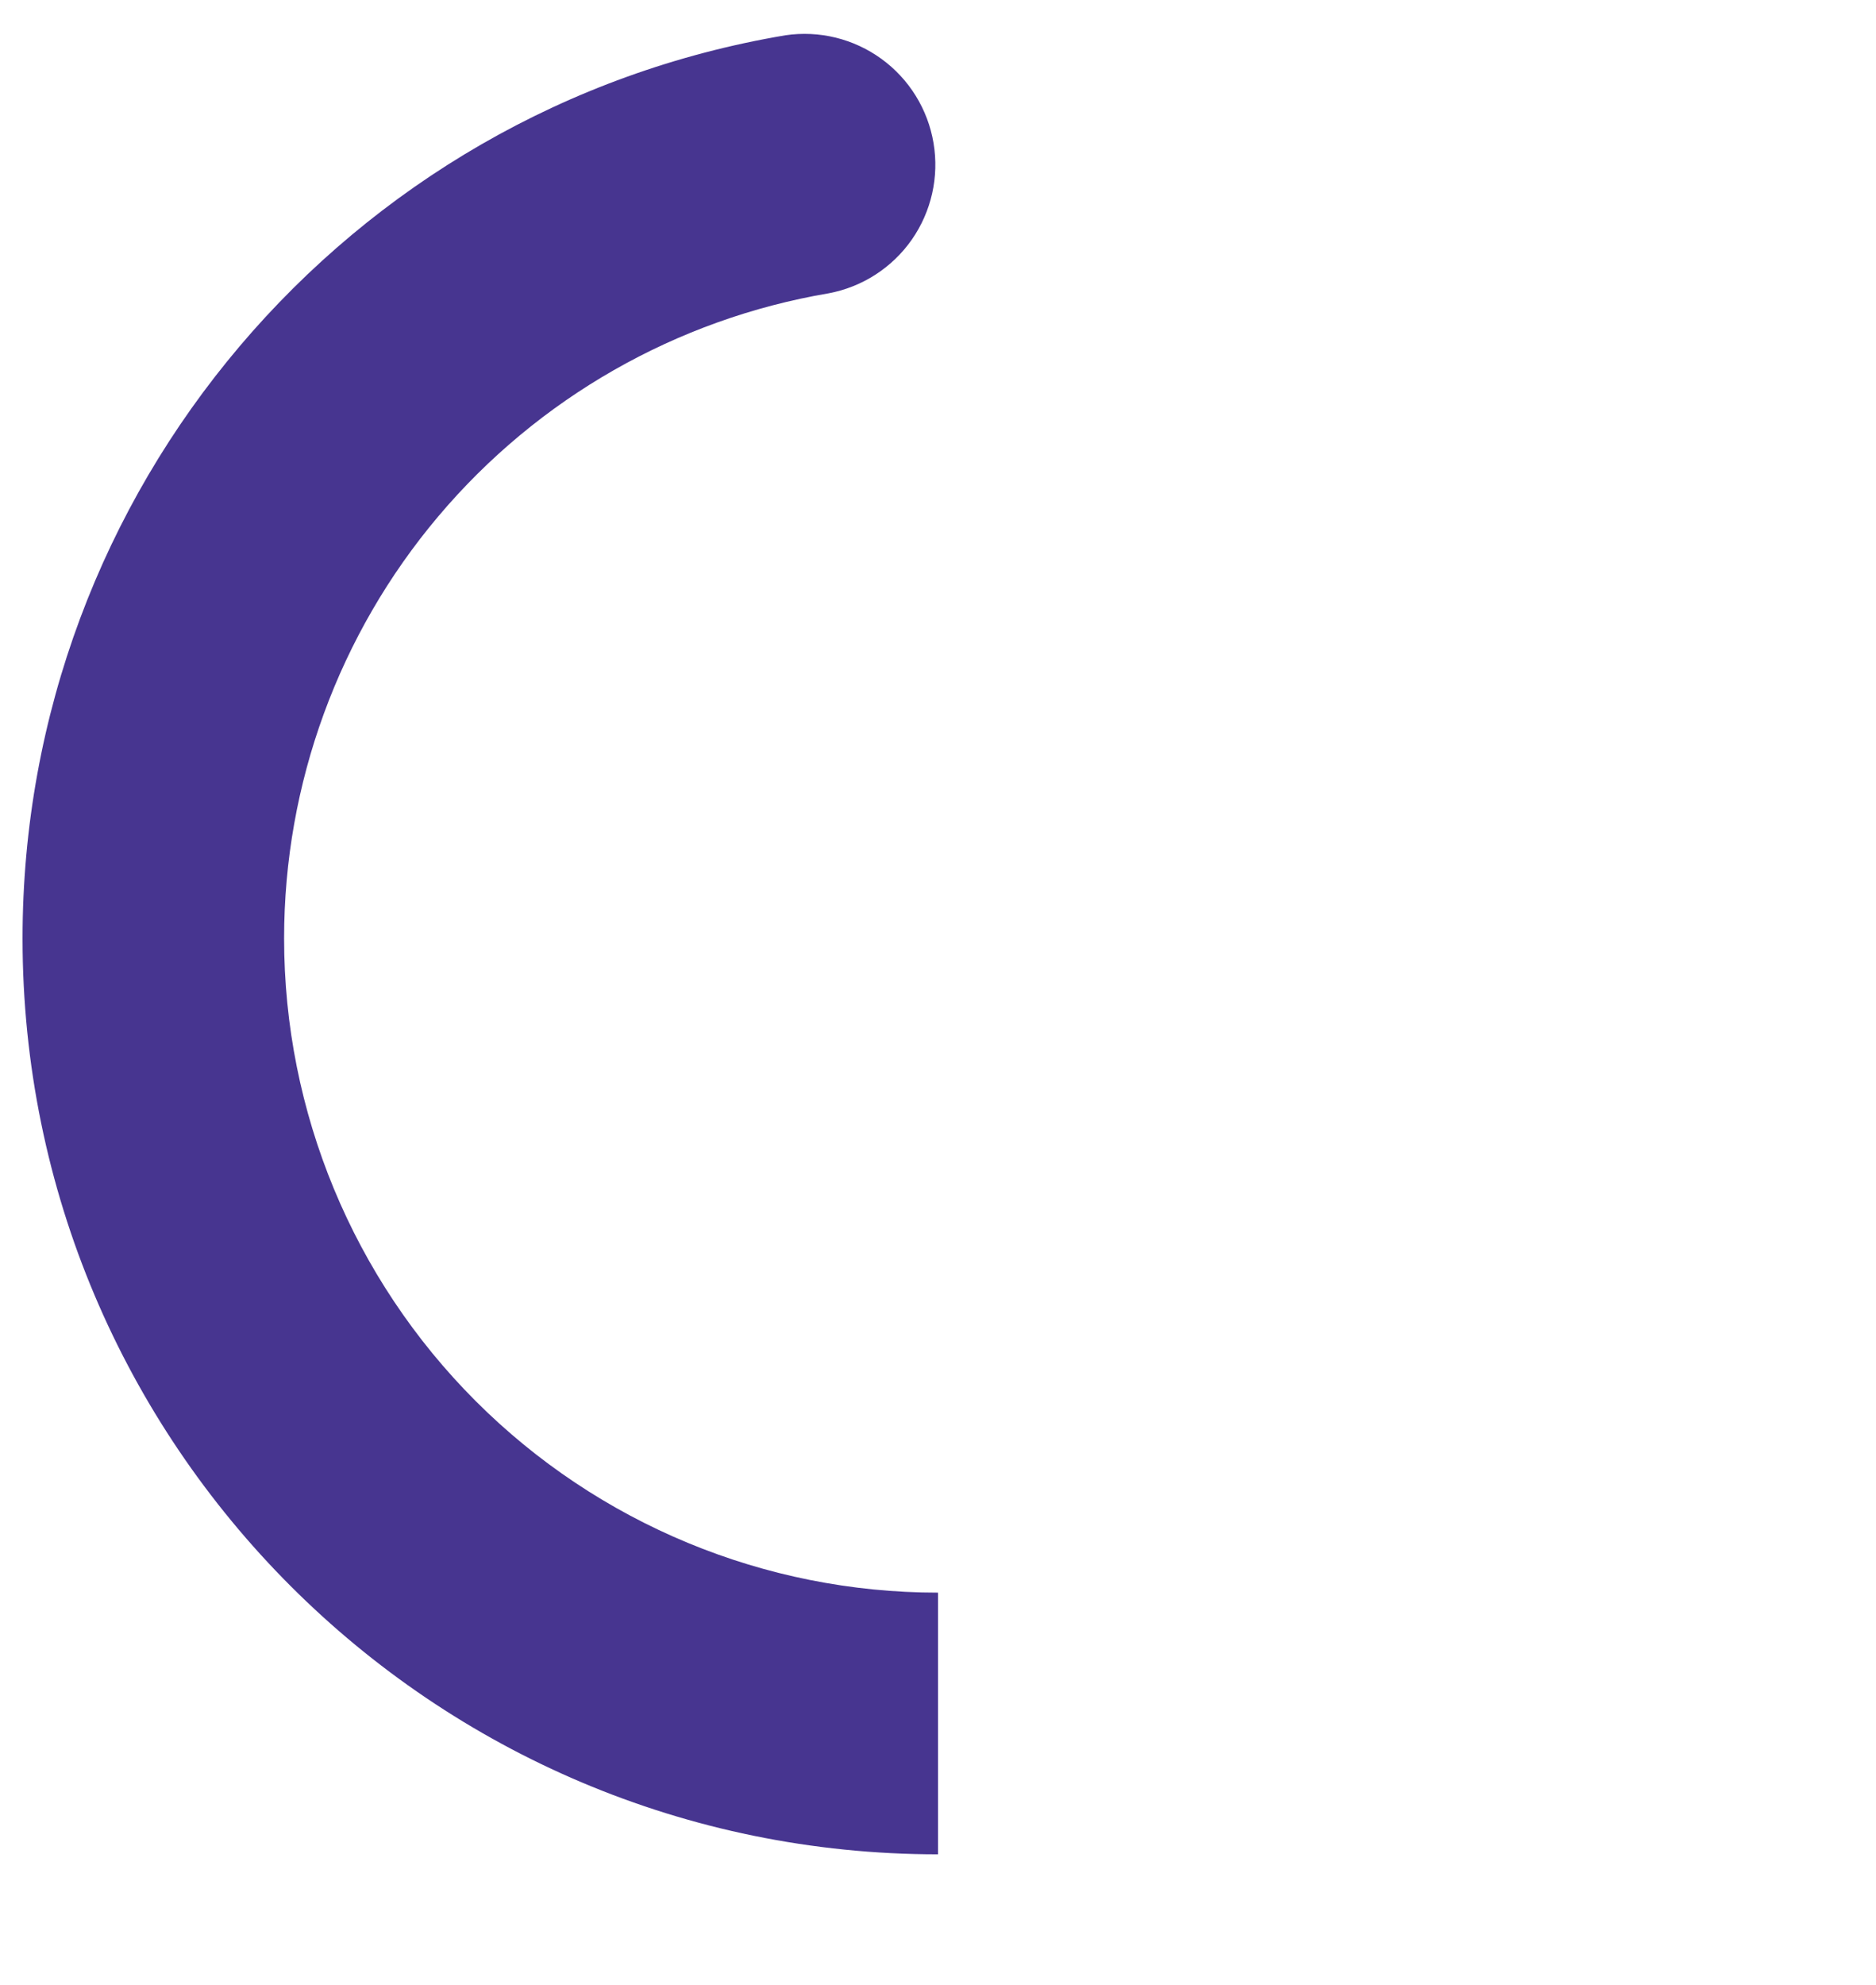 <svg width="52" height="55" viewBox="0 0 52 55" fill="none" xmlns="http://www.w3.org/2000/svg">
<path d="M21.768 0.978C22.708 0.838 23.664 1.073 24.432 1.631C25.2 2.189 25.719 3.026 25.876 3.963C26.034 4.899 25.817 5.86 25.274 6.639C24.73 7.417 23.903 7.951 22.97 8.126C18.747 8.842 14.915 11.03 12.152 14.302C9.389 17.573 7.874 21.718 7.875 26C7.875 30.807 9.785 35.417 13.184 38.816C16.583 42.215 21.193 44.125 26 44.125V51.375C11.986 51.375 0.625 40.017 0.625 26C0.625 13.566 9.63 3.018 21.768 0.978Z" fill="url(#paint0_linear_260_3)"/>
<path d="M37.822 7.387C38.14 7.032 38.525 6.744 38.954 6.538C39.384 6.332 39.85 6.213 40.325 6.187C40.801 6.161 41.277 6.229 41.726 6.387C42.175 6.546 42.589 6.791 42.943 7.109C45.599 9.487 47.723 12.399 49.176 15.654C50.629 18.91 51.378 22.435 51.375 26C51.375 40.017 40.014 51.375 26 51.375V44.125C29.669 44.125 33.251 43.012 36.274 40.932C39.297 38.852 41.617 35.904 42.928 32.478C44.239 29.051 44.48 25.308 43.618 21.741C42.756 18.175 40.832 14.955 38.1 12.505C37.385 11.863 36.953 10.963 36.901 10.004C36.849 9.044 37.181 8.102 37.822 7.387Z" fill="url(#paint1_linear_260_3)"/>
<defs>
<linearGradient id="paint0_linear_260_3" x1="1269.37" y1="266.79" x2="1269.37" y2="4630.66" gradientUnits="userSpaceOnUse">
<stop stop-color="#473590"/>
<stop offset="1" stop-color="#473590" stop-opacity="0.55"/>
</linearGradient>
<linearGradient id="paint1_linear_260_3" x1="1294.75" y1="694.932" x2="1294.75" y2="3944.8" gradientUnits="userSpaceOnUse">
<stop stop-color="#473590" stop-opacity="0"/>
<stop offset="1" stop-color="#473590" stop-opacity="0.55"/>
</linearGradient>
</defs>
</svg>
